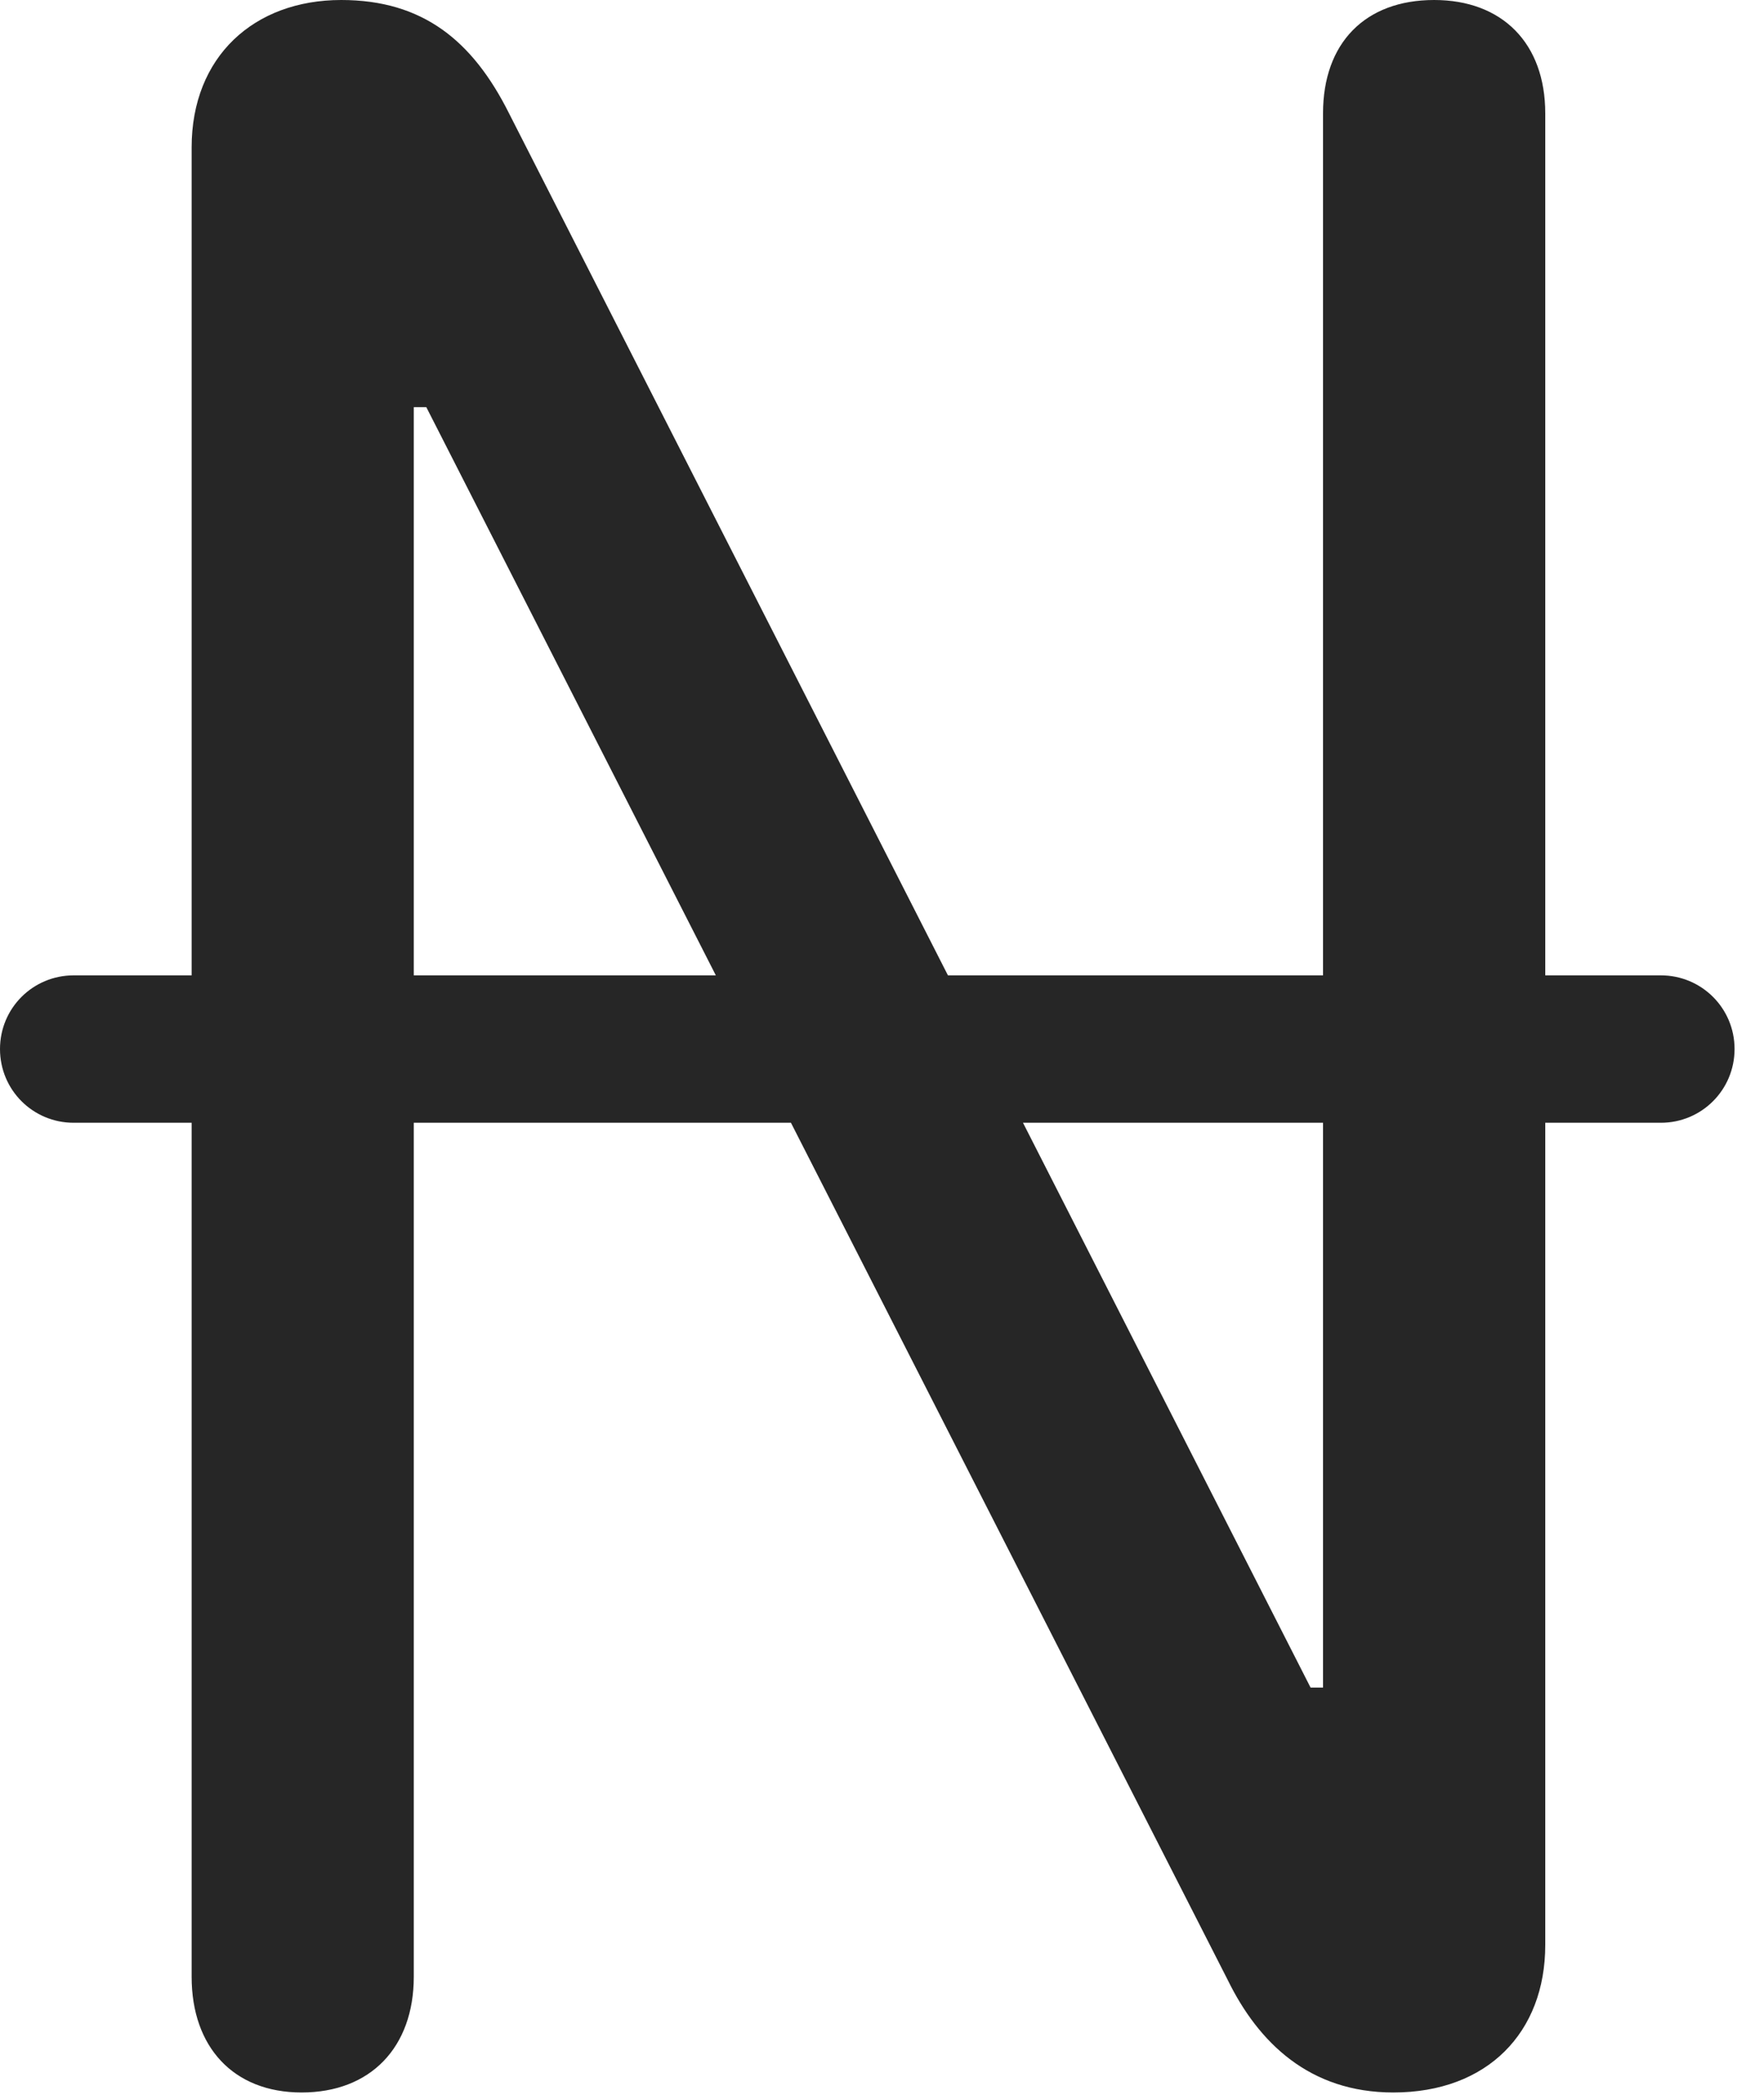 <?xml version="1.0" encoding="UTF-8"?>
<!--Generator: Apple Native CoreSVG 326-->
<!DOCTYPE svg
PUBLIC "-//W3C//DTD SVG 1.1//EN"
       "http://www.w3.org/Graphics/SVG/1.1/DTD/svg11.dtd">
<svg version="1.1" xmlns="http://www.w3.org/2000/svg" xmlns:xlink="http://www.w3.org/1999/xlink" viewBox="0 0 21.273 25.252">
 <g>
  <rect height="25.252" opacity="0" width="21.273" x="0" y="0"/>
  <path d="M3.637 25.225C4.471 25.225 4.99 24.678 4.99 23.83L4.99 4.908L5.141 4.908L14.807 23.871C15.176 24.623 15.791 25.225 16.803 25.225C17.938 25.225 18.635 24.5 18.635 23.447L18.635 1.367C18.635 0.52 18.115 0 17.295 0C16.461 0 15.955 0.52 15.955 1.367L15.955 20.344L15.805 20.344L6.139 1.367C5.701 0.492 5.1 0 4.115 0C3.062 0 2.311 0.684 2.311 1.777L2.311 23.83C2.311 24.678 2.816 25.225 3.637 25.225ZM0 12.646C0 13.139 0.396 13.535 0.889 13.535L20.029 13.535C20.521 13.535 20.918 13.139 20.918 12.646C20.918 12.154 20.521 11.758 20.029 11.758L0.889 11.758C0.396 11.758 0 12.154 0 12.646Z" fill="black" fill-opacity="0.85"/>
 </g>
</svg>
